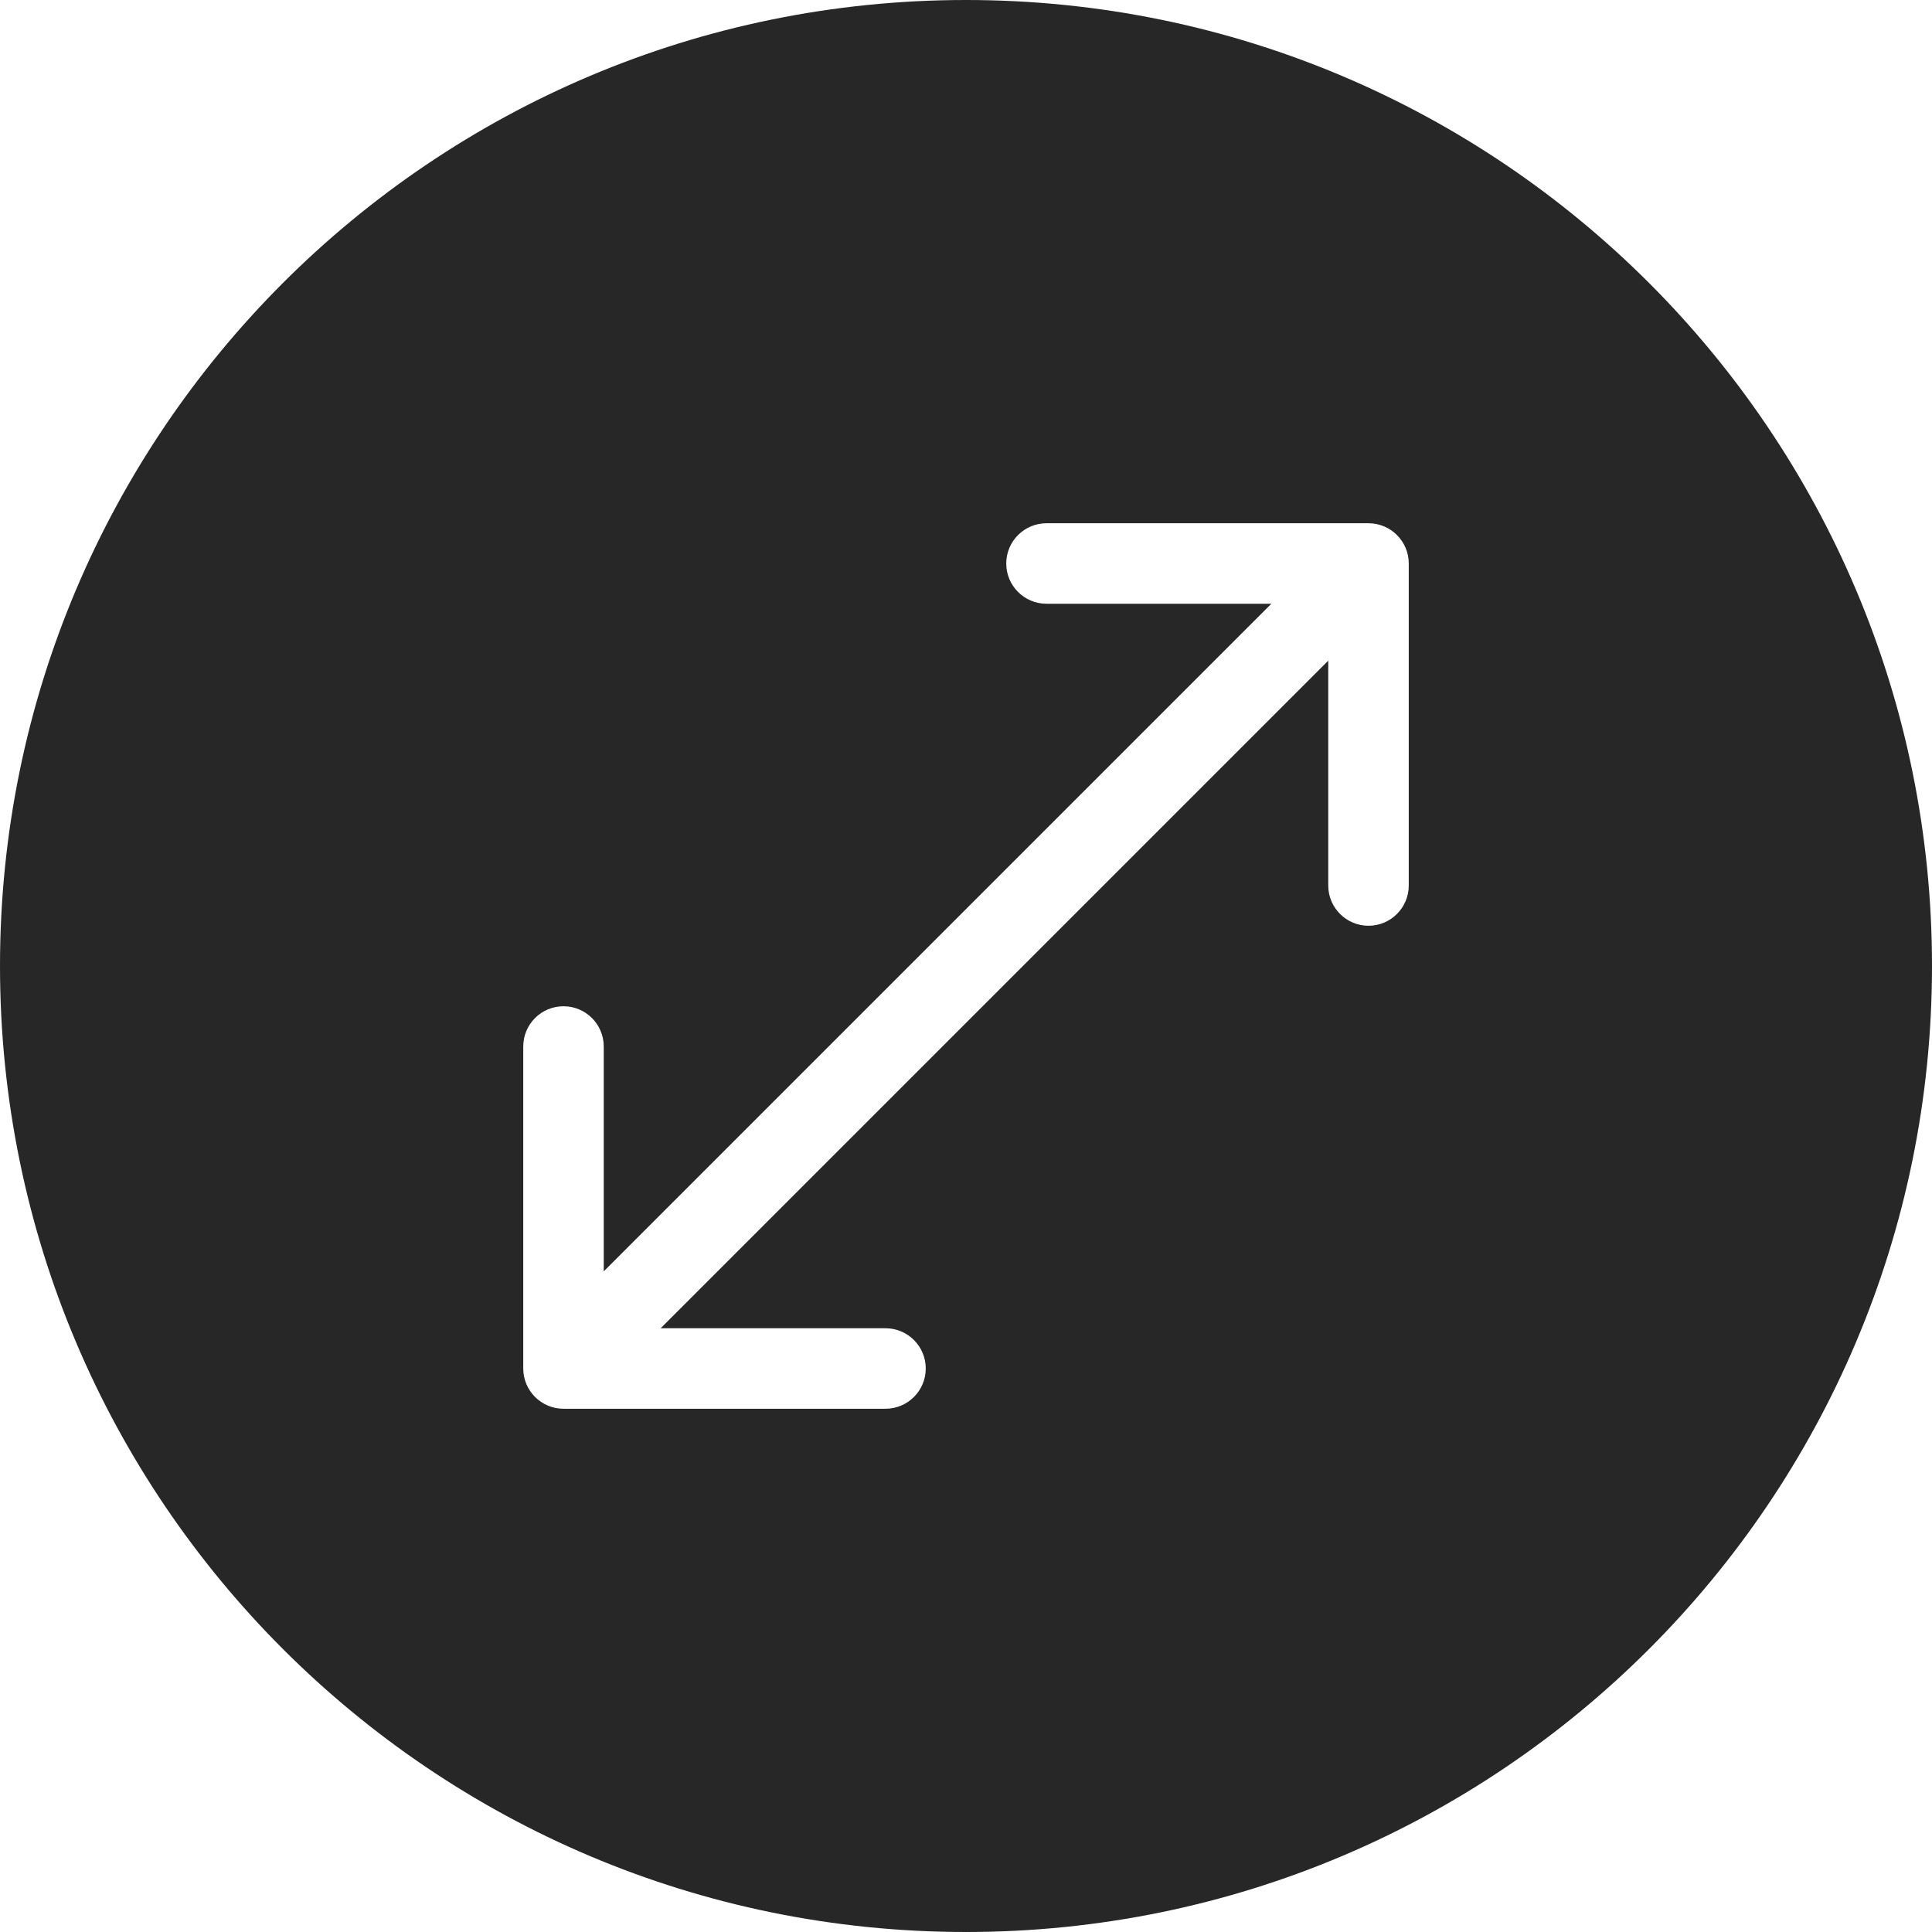 <svg width="24" height="24" viewBox="0 0 24 24" fill="none" xmlns="http://www.w3.org/2000/svg">
<path fill-rule="evenodd" clip-rule="evenodd" d="M12 0C5.373 0 0 5.373 0 12C0 18.627 5.373 24 12 24C18.627 24 24 18.627 24 12C24 5.373 18.627 0 12 0ZM12.5 7C12.5 7.276 12.724 7.5 13 7.5H15.793L7.5 15.793V13C7.5 12.724 7.276 12.5 7 12.5C6.724 12.5 6.5 12.724 6.5 13V17C6.5 17.276 6.724 17.5 7 17.5H11C11.276 17.5 11.5 17.276 11.5 17C11.5 16.724 11.276 16.5 11 16.5H8.207L16.5 8.207V11C16.5 11.276 16.724 11.5 17 11.5C17.276 11.5 17.5 11.276 17.5 11V7C17.5 6.724 17.276 6.5 17 6.5H13C12.724 6.5 12.5 6.724 12.5 7Z" fill="#272727"/>
</svg>

